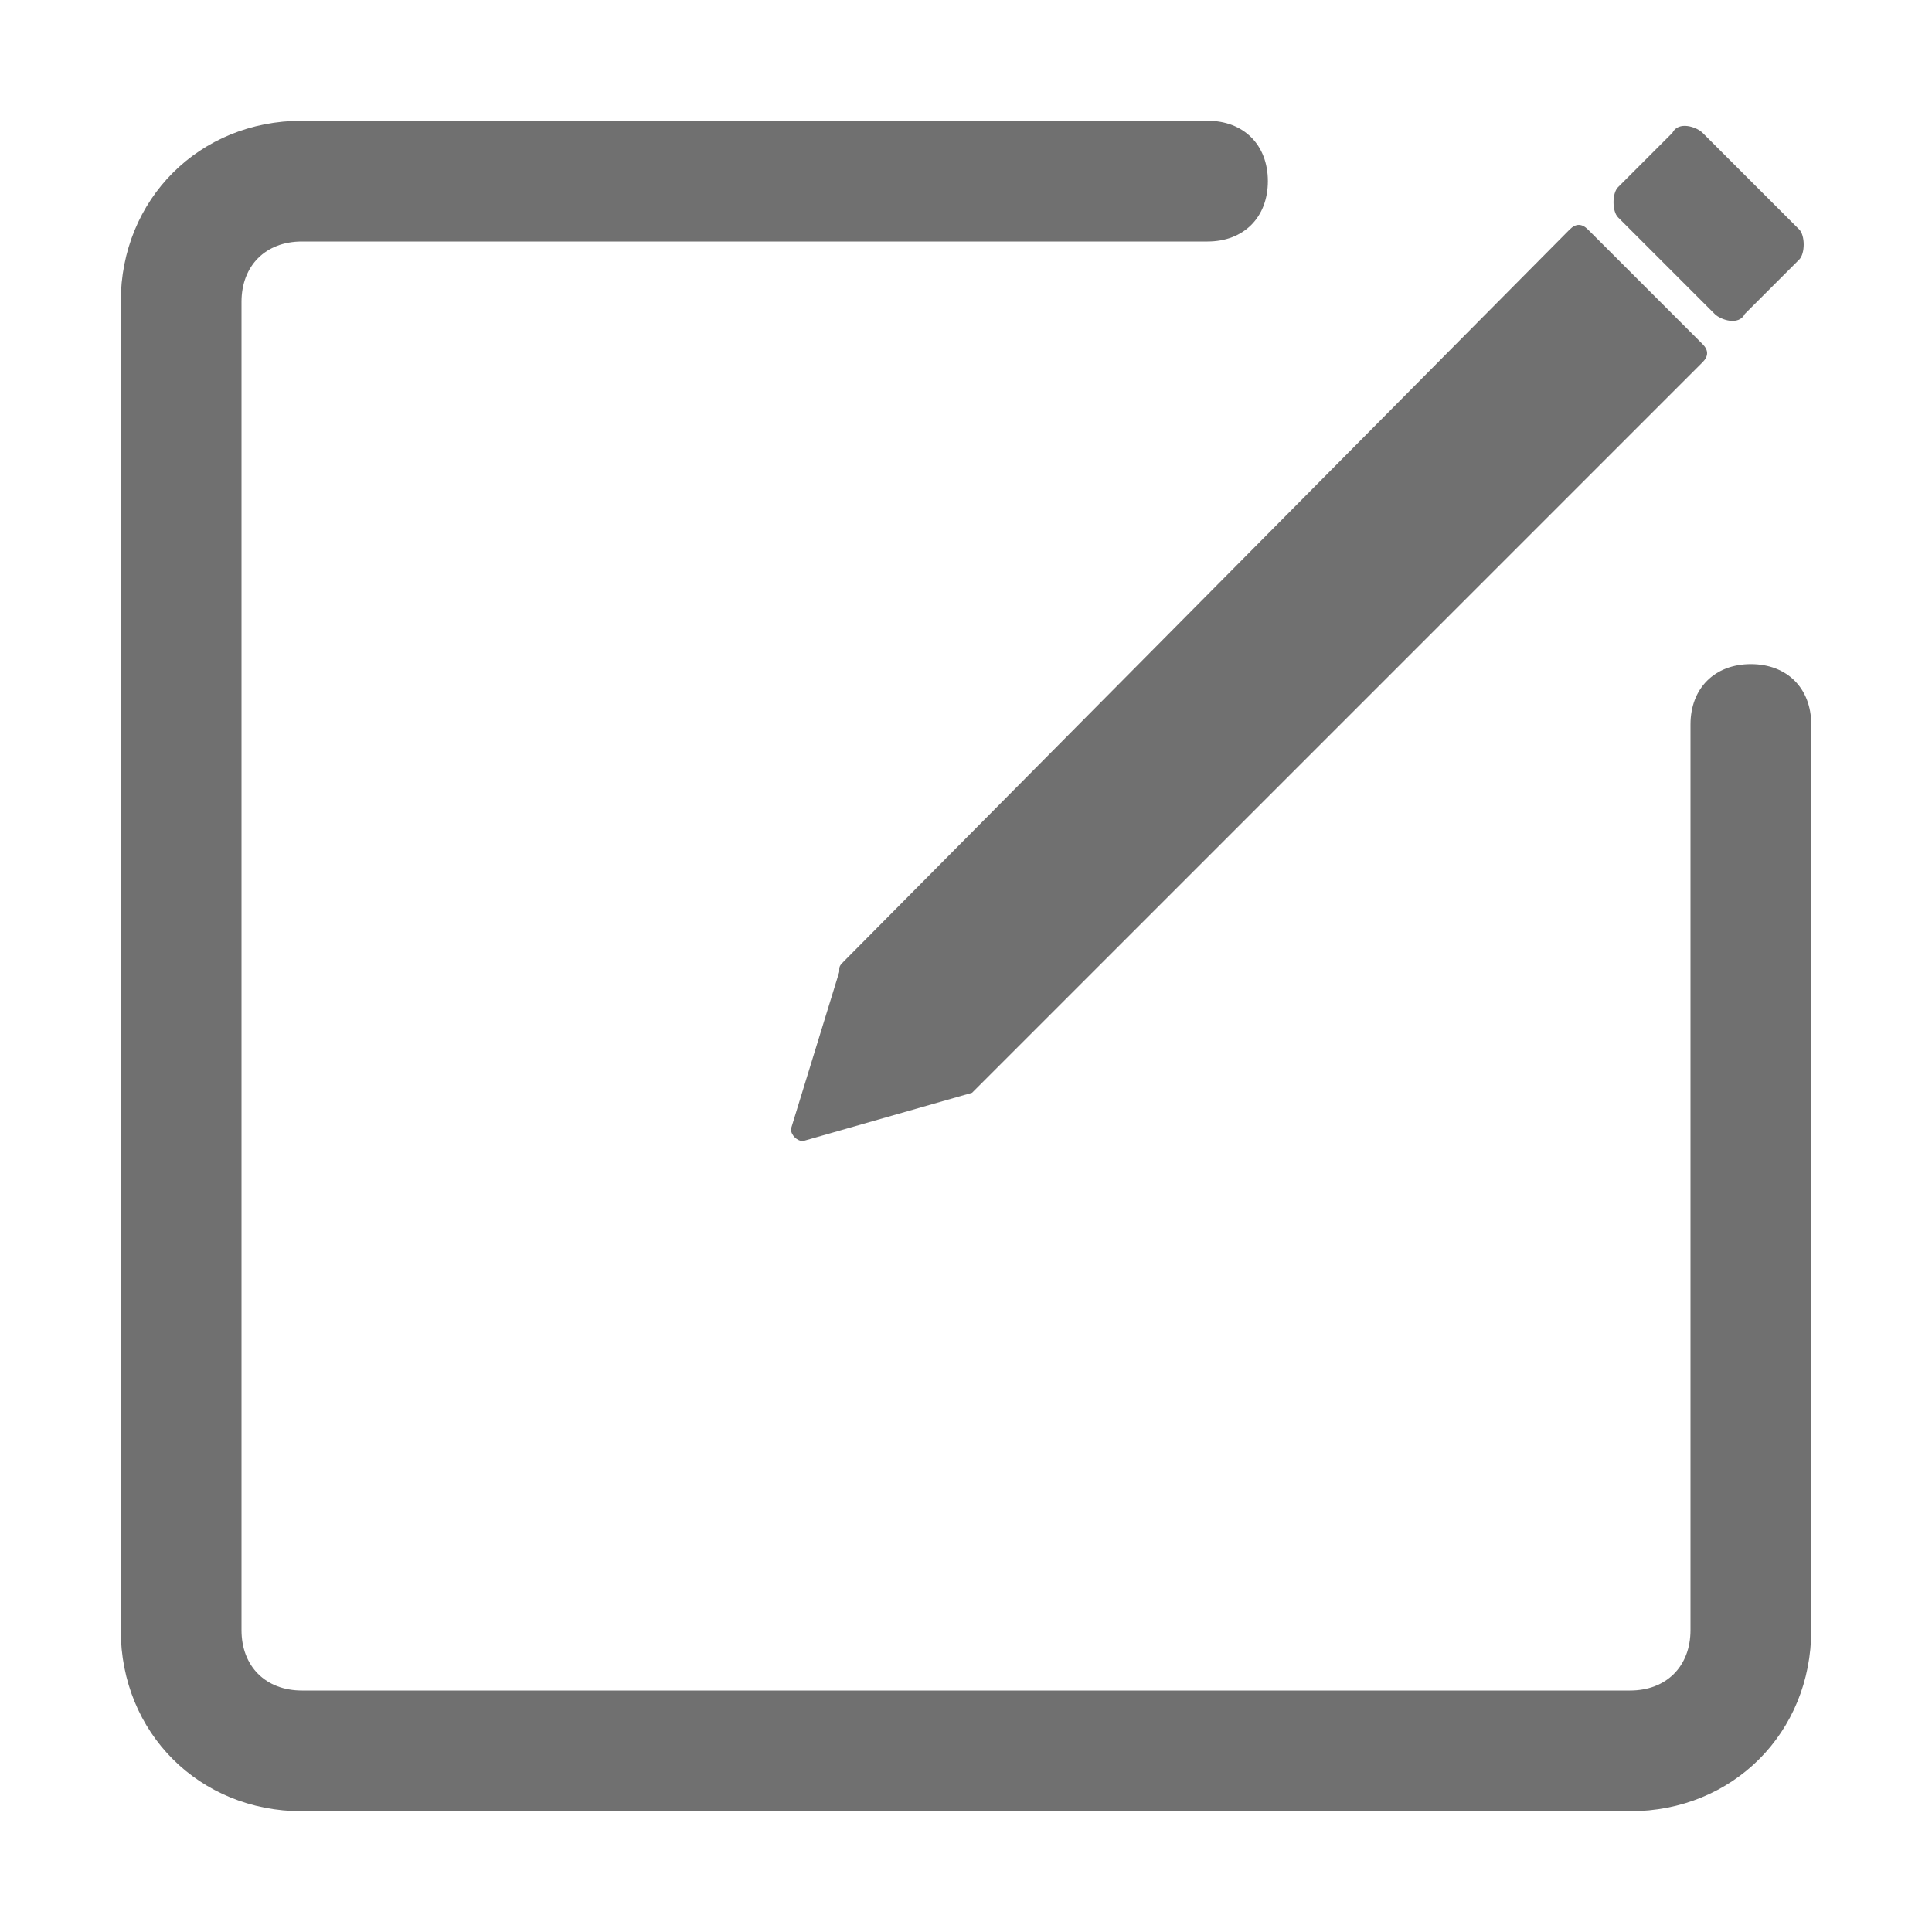 <svg t="1584067891081" class="icon" viewBox="0 0 1024 1024" version="1.1" xmlns="http://www.w3.org/2000/svg" p-id="1994" width="200" height="200"><path d="M444.8 515.2l-25.6 83.2c0 3.2 3.2 6.4 6.4 6.4l89.6-25.6L902.4 192c3.2-3.2 3.2-6.4 0-9.6l-60.8-60.8c-3.2-3.2-6.4-3.2-9.6 0L448 508.8c-3.2 3.2-3.2 3.2-3.2 6.4zM908.8 166.4c3.2 3.2 12.8 6.4 16 0l28.8-28.8c3.2-3.2 3.2-12.8 0-16l-51.2-51.2c-3.2-3.2-12.8-6.4-16 0l-28.8 28.8c-3.2 3.2-3.2 12.8 0 16l51.2 51.2z" p-id="1995" fill="#707070"></path><path d="M928 352c-19.2 0-32 12.8-32 32v480c0 19.2-12.8 32-32 32H160c-19.2 0-32-12.8-32-32V160c0-19.2 12.8-32 32-32h480c19.2 0 32-12.8 32-32s-12.8-32-32-32H160C105.6 64 64 105.6 64 160v704c0 54.4 41.6 96 96 96h704c54.4 0 96-41.6 96-96V384c0-19.2-12.8-32-32-32z" p-id="1996" fill="#707070"></path></svg>